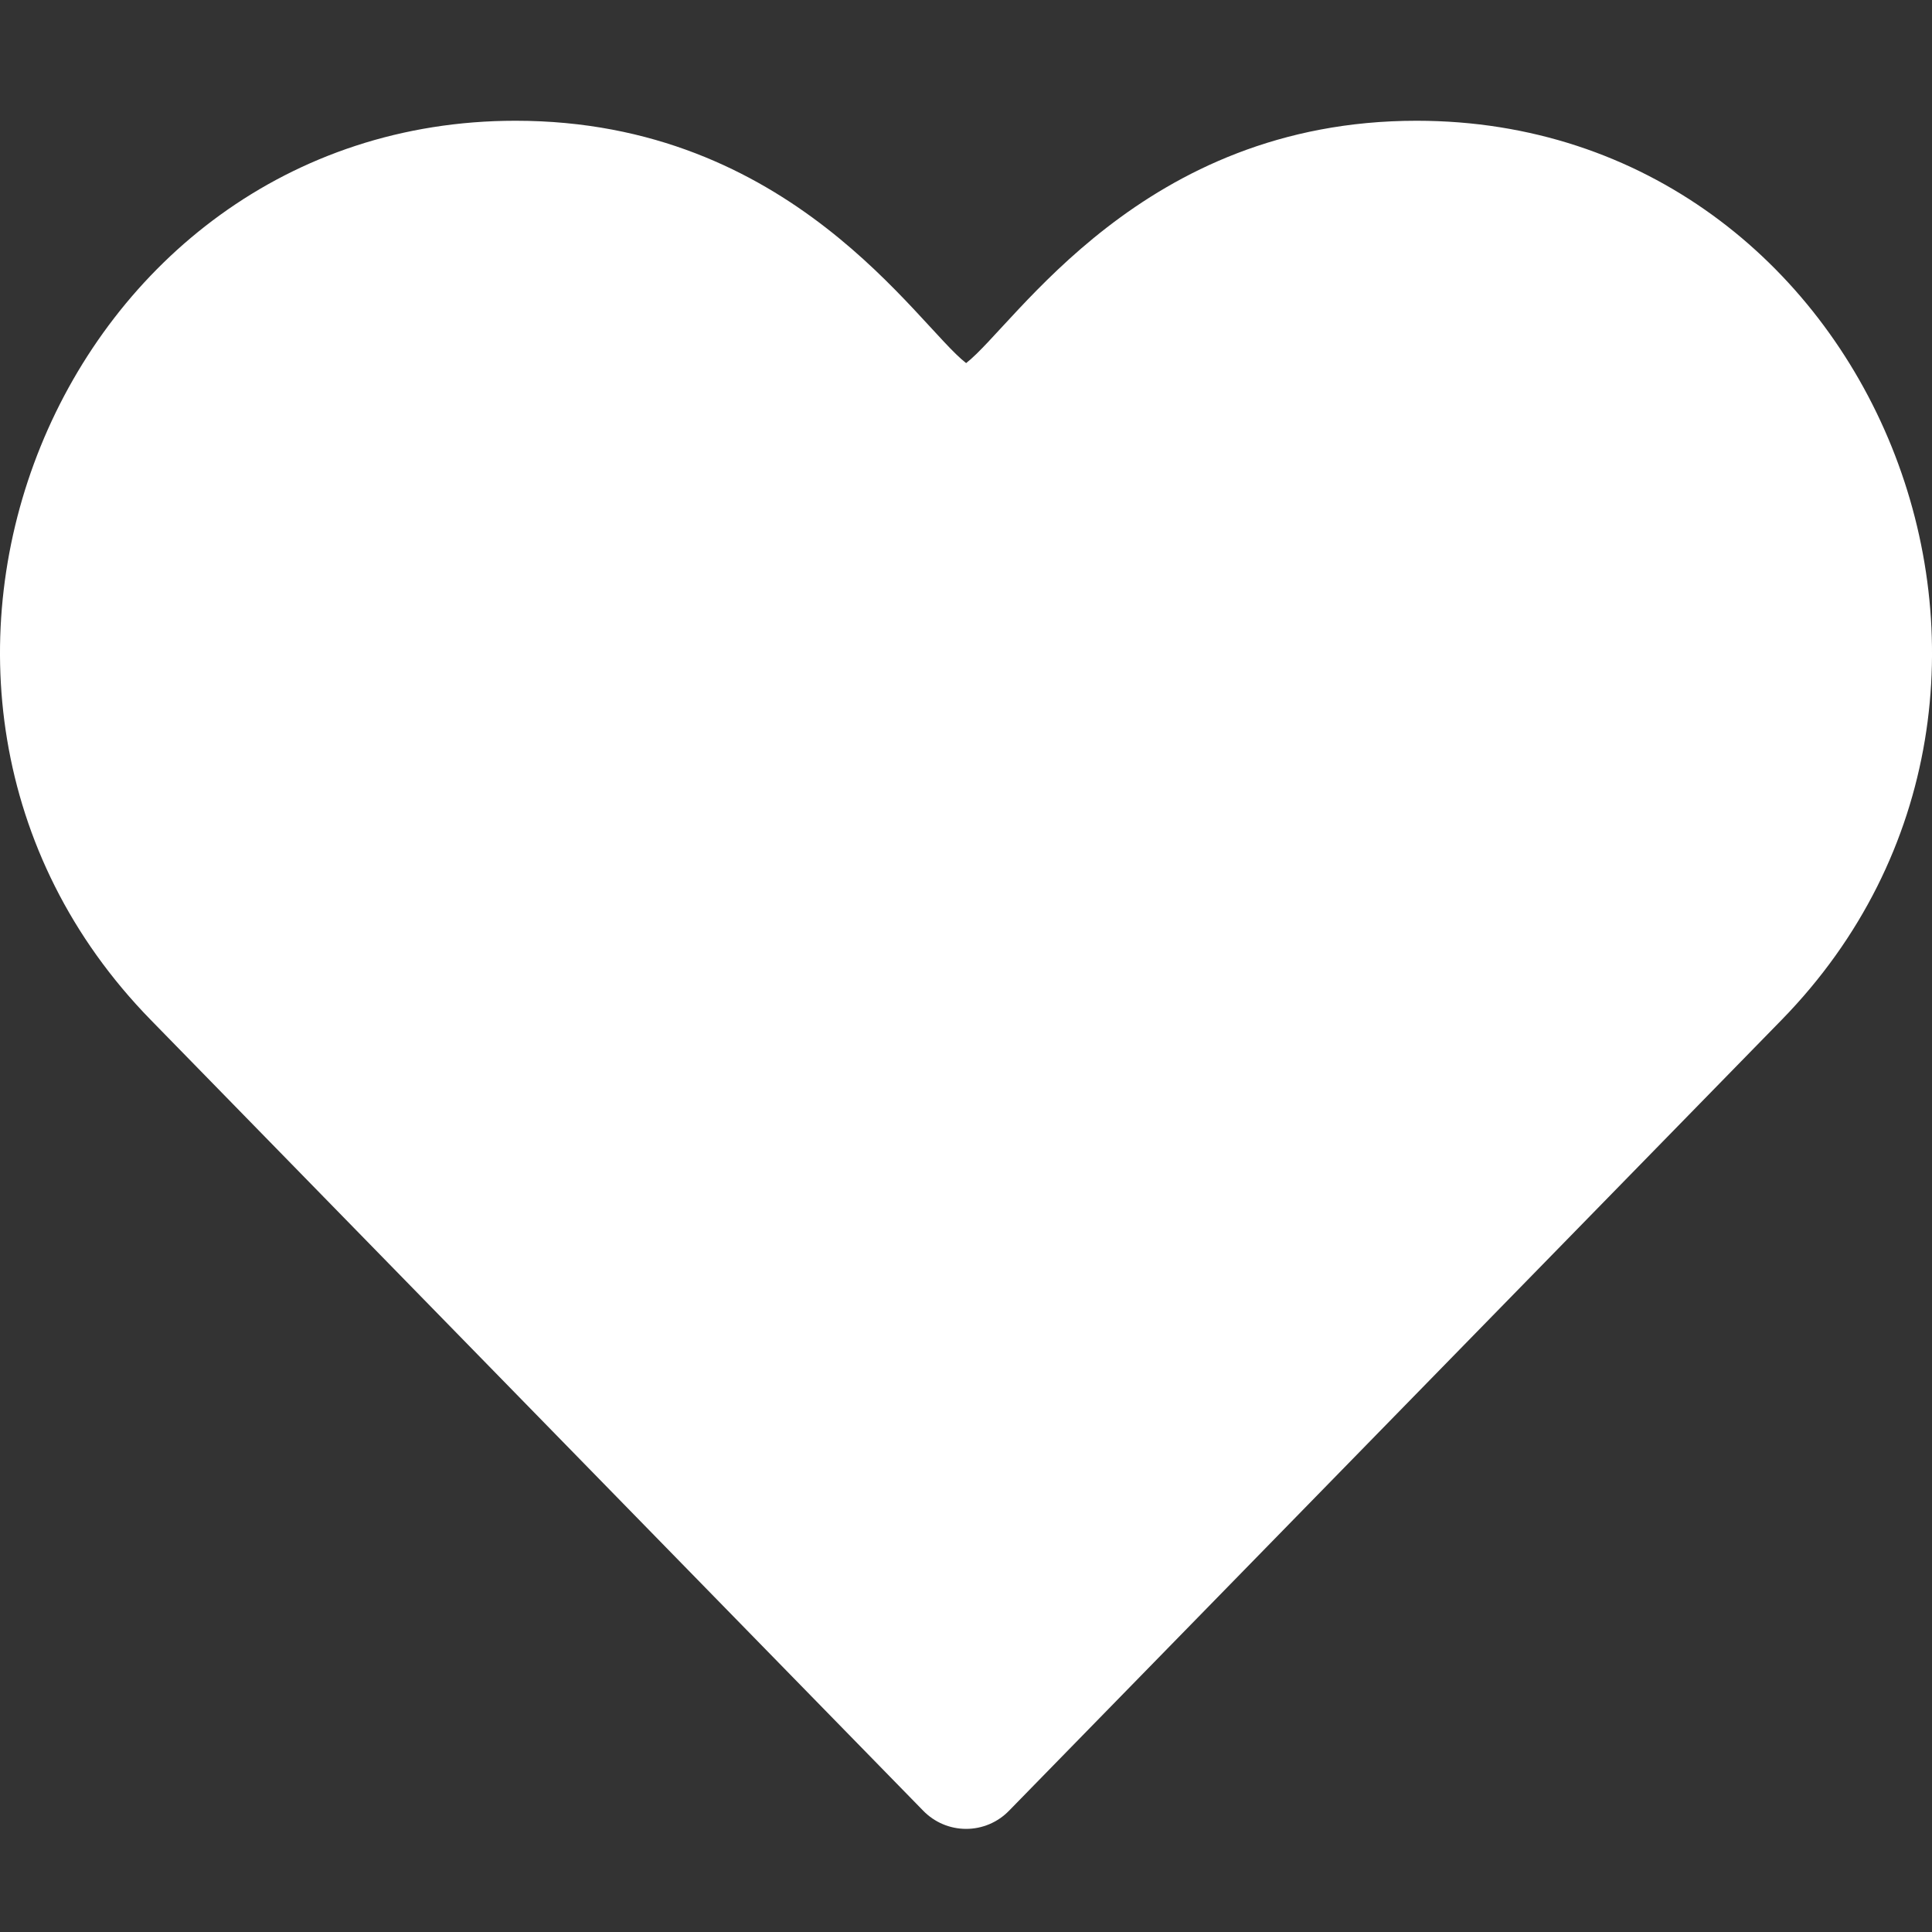 <svg width="16" height="16" viewBox="0 0 16 16" fill="none" xmlns="http://www.w3.org/2000/svg">
<rect x="0" y="0" width="16" height="16" fill="#333333" stroke="none"/>
<path d="M7.645 14.995C7.739 15.092 7.867 15.146 8.001 15.146C8.135 15.146 8.263 15.092 8.357 14.995L14.754 8.447C17.421 5.717 15.526 1 11.732 1C9.454 1 8.409 2.691 8.001 3.007C7.592 2.69 6.553 1 4.27 1C0.489 1 -1.43 5.705 1.249 8.447L7.645 14.995Z" fill="white"/>
</svg>

